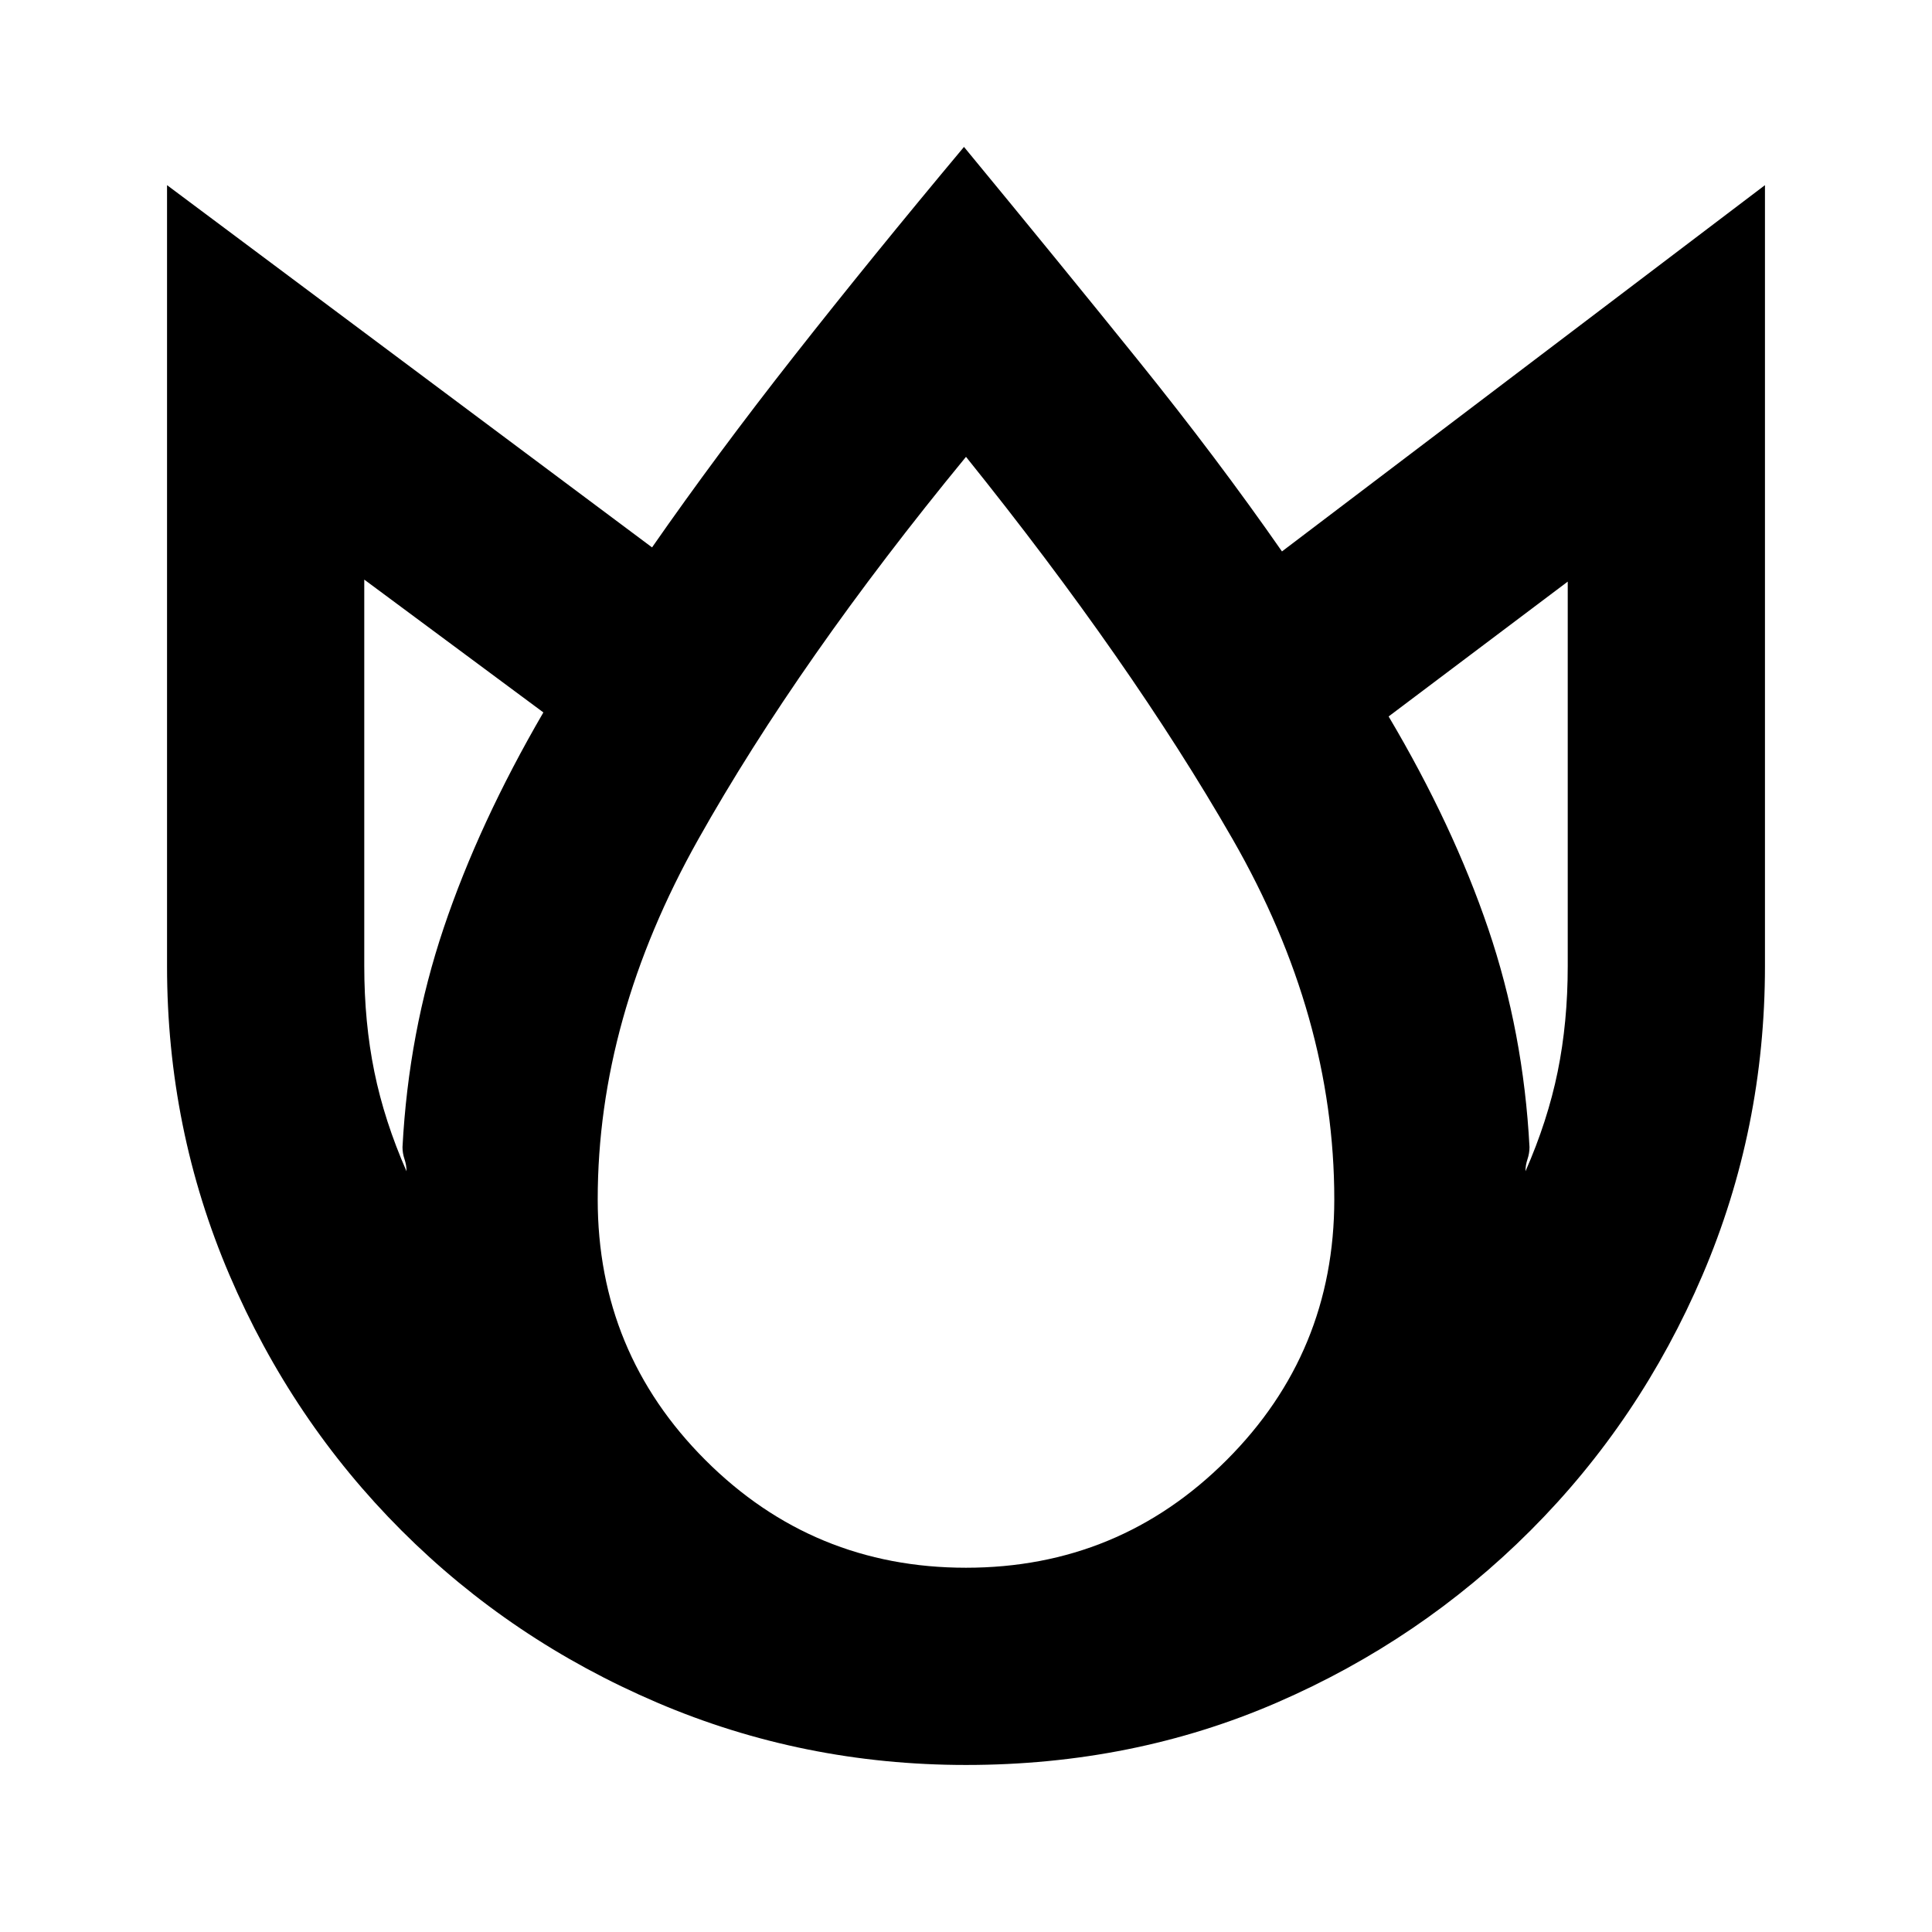 <svg xmlns="http://www.w3.org/2000/svg" height="20" viewBox="0 96 960 960" width="20"><path d="M479 169q47 57 86.5 106t71.5 95l240-182v388q0 81-31 153.5t-85.5 127Q706 911 634.5 942T480 973q-81 0-153.5-31t-127-85.5Q145 802 114 729.5T83 576V188l241 180q32-46 70.5-95T479 169ZM181 384v192q0 28 5 52.5t16 49.5q0-3-1-6t-1-6q3-57 20.5-109T270 450l-89-66Zm299-61q-83 101-133 190t-50 179q0 76 53.5 129.5T480 875q76 0 129.5-53.5T663 692q0-91-50.5-179T480 323Zm299 62-89 67q32 54 49.5 105.5T760 666q0 3-1 6t-1 6q11-25 16-49.5t5-52.5V385Z"/></svg>